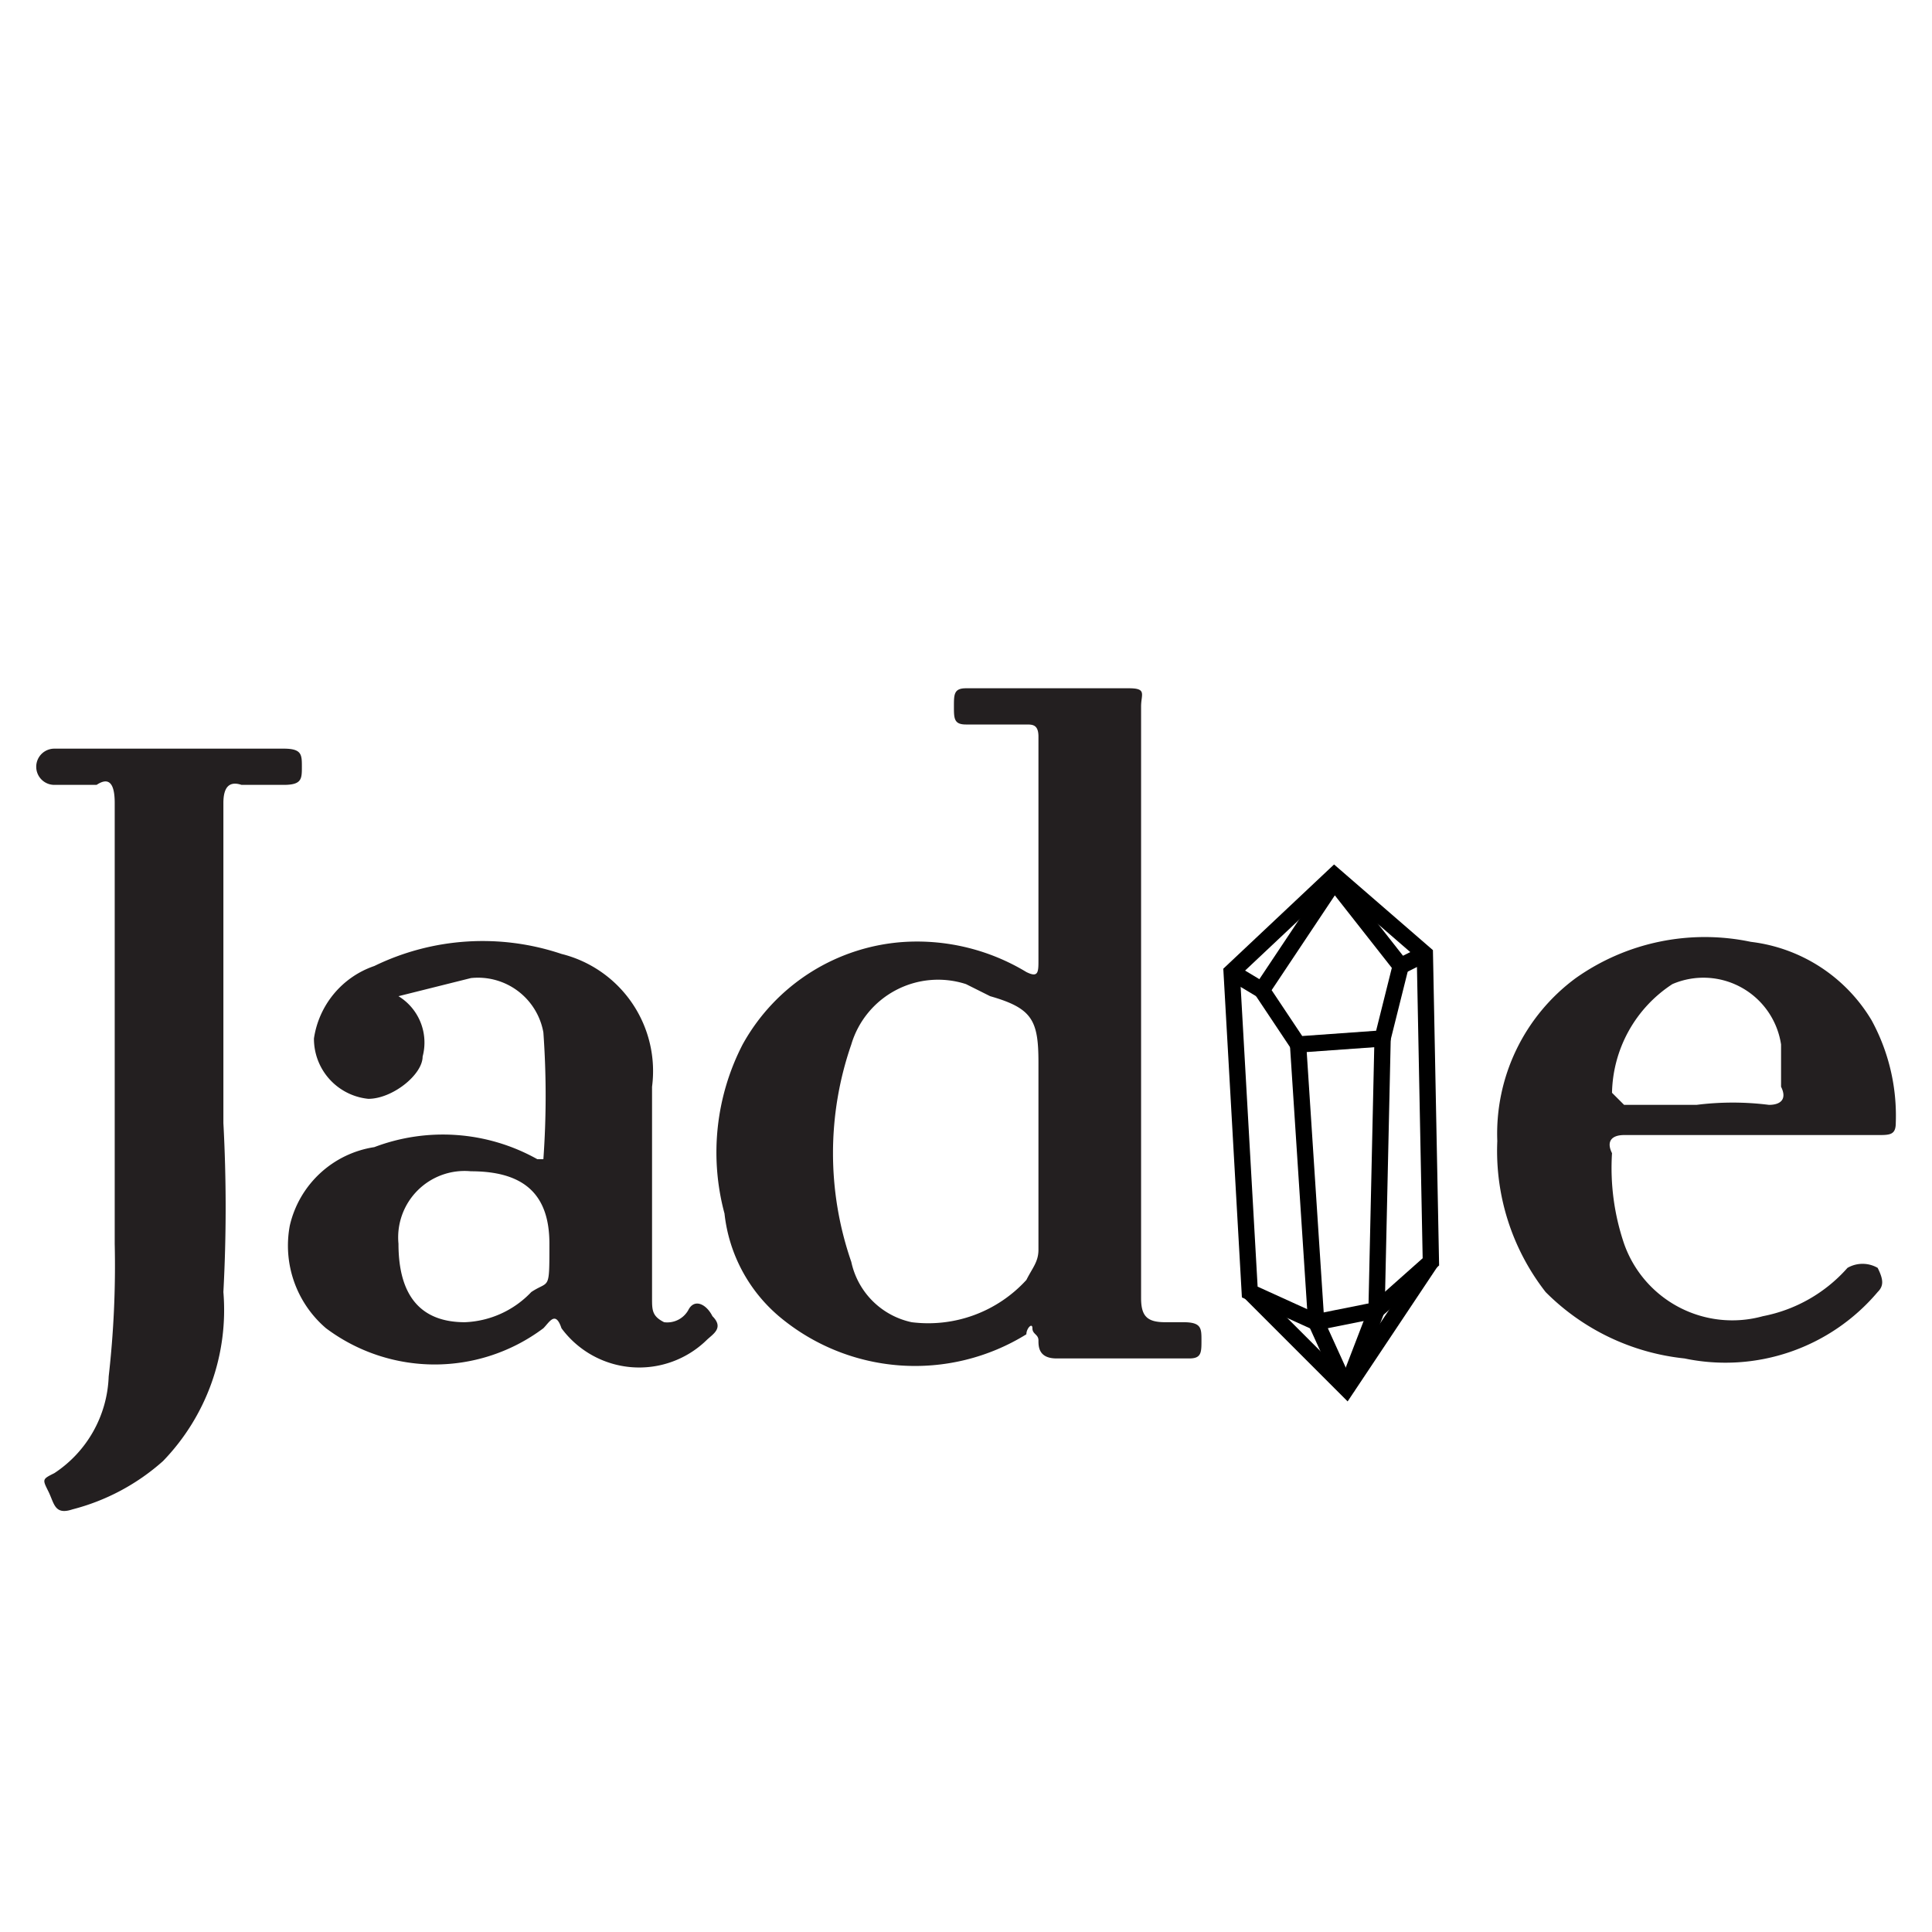 <svg id="Layer_1" data-name="Layer 1" xmlns="http://www.w3.org/2000/svg" width="32" height="32" viewBox="0 0 32 32"><title>logo-32</title><path d="M2.8,12.4H4.7c.3,0,.3.1.3.3s0,.3-.3.3H4q-.3-.1-.3.3v5.3a26.2,26.2,0,0,1,0,2.8,3.6,3.6,0,0,1-1,2.8,3.6,3.6,0,0,1-1.5.8c-.3.1-.3-.1-.4-.3s-.1-.2.1-.3a2,2,0,0,0,.9-1.6,16.2,16.2,0,0,0,.1-2.2V13.3q0-.5-.3-.3H.9a.3.3,0,1,1,0-.6Z" fill="#231f20"/><path d="M19.6,21.9h-.3c-.3,0-.4-.1-.4-.4V11.7c0-.2.1-.3-.2-.3H16c-.2,0-.2.1-.2.3s0,.3.2.3h1c.1,0,.2,0,.2.2v3.7c0,.2,0,.3-.2.2a3.5,3.5,0,0,0-2-.5,3.3,3.3,0,0,0-2.7,1.7,3.9,3.9,0,0,0-.3,2.8,2.6,2.6,0,0,0,.9,1.7,3.5,3.5,0,0,0,4.1.3c0-.1.1-.2.1-.1s.1.1.1.2,0,.3.3.3h2.2c.2,0,.2-.1.2-.3S19.9,21.9,19.6,21.9ZM17,21.2a2.2,2.2,0,0,1-1.9.7,1.3,1.3,0,0,1-1-1,5.5,5.5,0,0,1,0-3.6,1.5,1.5,0,0,1,1.9-1l.4.2c.7.2.8.4.8,1.1v3.1C17.2,20.9,17.1,21,17,21.2Z" fill="#231f20"/><path d="M11.8,21.8c-.1-.2-.3-.3-.4-.1a.4.4,0,0,1-.4.2c-.2-.1-.2-.2-.2-.4V18a2,2,0,0,0-1.5-2.2,4.1,4.1,0,0,0-3.1.2,1.5,1.5,0,0,0-1,1.2,1,1,0,0,0,.9,1c.4,0,.9-.4.9-.7a.9.9,0,0,0-.4-1l1.2-.3a1.1,1.1,0,0,1,1.2.9,14.7,14.7,0,0,1,0,2.1H8.9a3.2,3.2,0,0,0-2.7-.2,1.7,1.7,0,0,0-1.4,1.3A1.8,1.8,0,0,0,5.4,22,3,3,0,0,0,9,22c.1-.1.2-.3.3,0a1.6,1.6,0,0,0,2.4.2C11.8,22.1,12,22,11.8,21.8Zm-3-.4a1.6,1.6,0,0,1-1.1.5c-.7,0-1.1-.4-1.1-1.3a1.1,1.1,0,0,1,1.2-1.2c.9,0,1.3.4,1.3,1.2S9.1,21.2,8.8,21.4Z" fill="#231f20"/><path d="M31,16.9a2.7,2.7,0,0,0-2-1.3,3.7,3.7,0,0,0-2.9.6,3.2,3.2,0,0,0-1.3,2.7,3.8,3.8,0,0,0,.8,2.5,3.8,3.8,0,0,0,2.3,1.1,3.3,3.3,0,0,0,3.2-1.1c.1-.1.1-.2,0-.4a.5.5,0,0,0-.5,0,2.5,2.5,0,0,1-1.4.8,1.9,1.9,0,0,1-2.3-1.2,3.9,3.9,0,0,1-.2-1.5c-.1-.2,0-.3.2-.3h4.2c.2,0,.3,0,.3-.2A3.3,3.3,0,0,0,31,16.9Zm-1.7,1.4a4.8,4.8,0,0,0-1.2,0H26.9l-.2-.2a2.2,2.2,0,0,1,1-1.8,1.3,1.3,0,0,1,1.8,1V18C29.6,18.2,29.5,18.3,29.3,18.3Z" fill="#231f20"/><polygon points="20.4 16.1 22.1 14.5 23.6 15.8 23.7 20.9 22.8 21.7 21.8 21.9 20.7 21.4 20.4 16.1" fill="none" stroke="#000" stroke-miterlimit="10" stroke-width="0.27"/><polygon points="20.9 16.4 21.5 17.3 22.9 17.2 23.2 16 22.1 14.6 20.9 16.4" fill="none" stroke="#000" stroke-miterlimit="10" stroke-width="0.27"/><line x1="20.4" y1="16.1" x2="20.9" y2="16.4" fill="none" stroke="#000" stroke-miterlimit="10" stroke-width="0.27"/><line x1="23.2" y1="16" x2="23.6" y2="15.8" fill="none" stroke="#000" stroke-miterlimit="10" stroke-width="0.27"/><polyline points="22.3 23 21.8 21.9 21.5 17.3" fill="none" stroke="#000" stroke-miterlimit="10" stroke-width="0.27"/><polyline points="20.7 21.4 22.3 23 23.7 20.9" fill="none" stroke="#000" stroke-miterlimit="10" stroke-width="0.27"/><polyline points="22.9 17.2 22.8 21.7 22.3 23" fill="none" stroke="#000" stroke-miterlimit="10" stroke-width="0.27"/></svg>